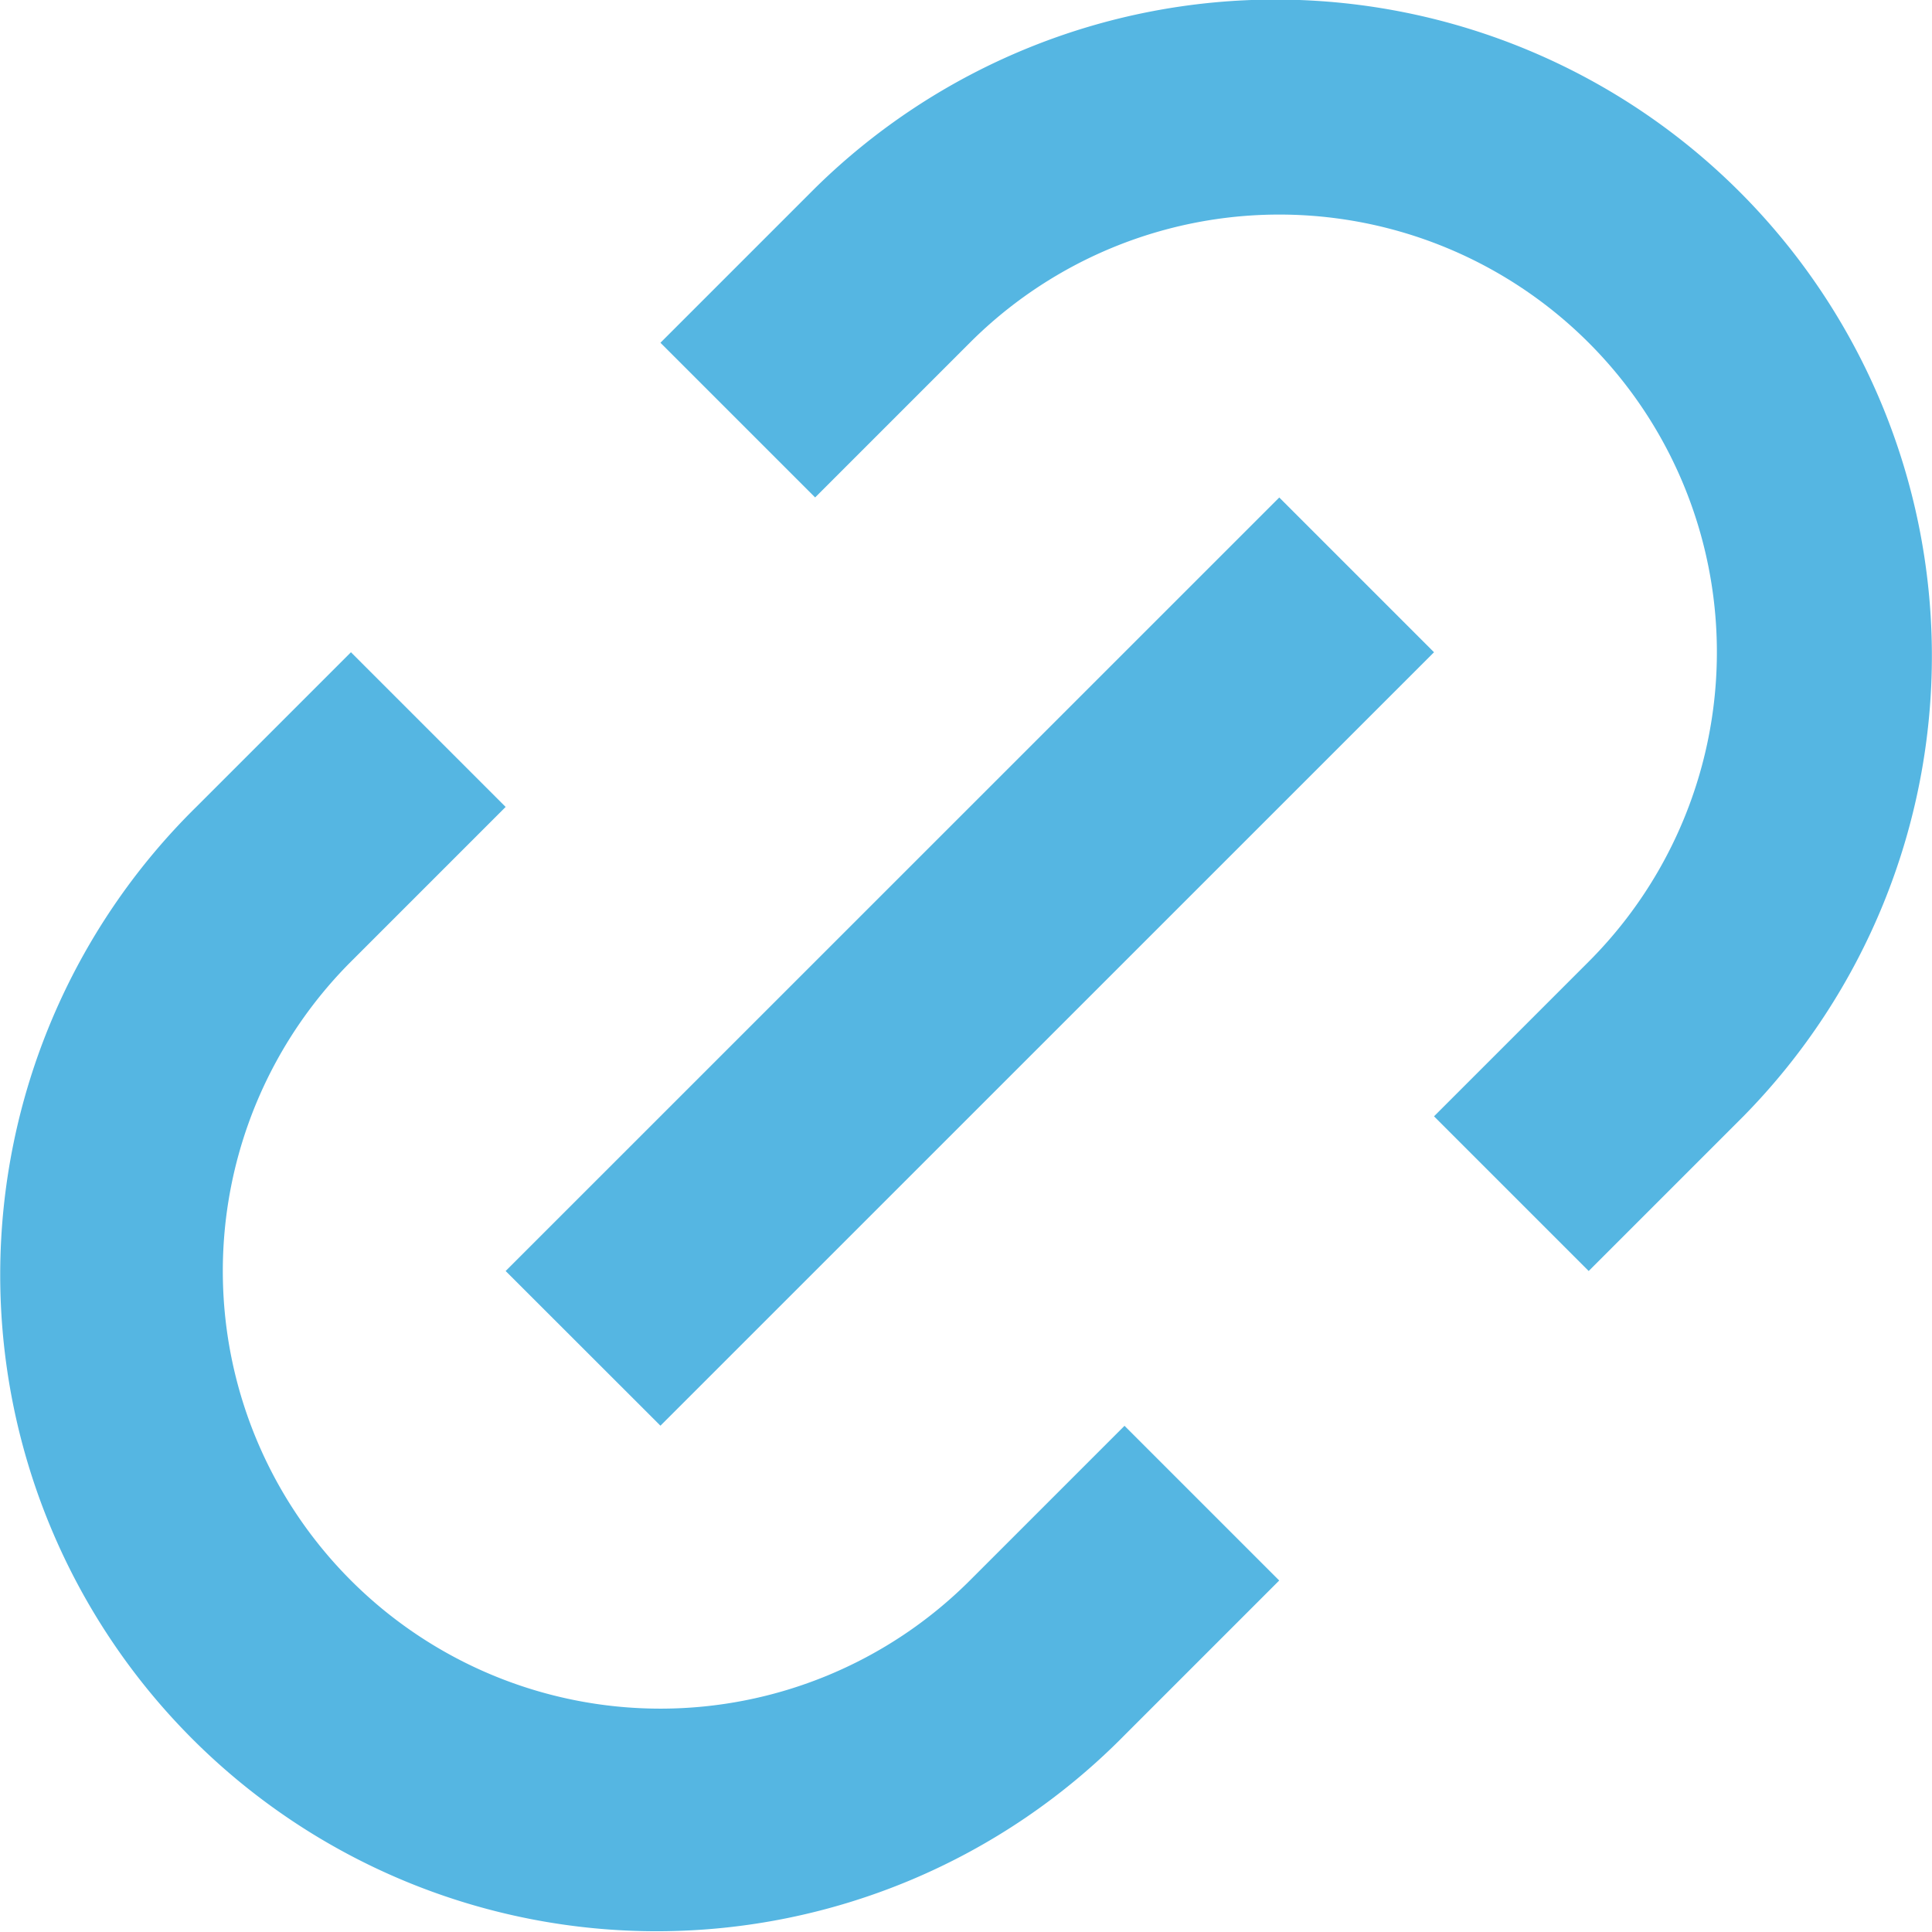 <svg xmlns="http://www.w3.org/2000/svg" fill="none" viewBox=".96 .21 17.66 17.66">
    <path d="m15.482 11.828-1.414-1.414L15.482 9a4 4 0 0 0 0-5.657 4 4 0 0 0-5.657 0L8.411 4.757 6.997 3.343l1.414-1.414a6 6 0 0 1 8.485 8.485l-1.414 1.414Zm-2.829 2.829-1.414 1.414a6.001 6.001 0 0 1-4.253 1.792 6.001 6.001 0 0 1-4.267-1.757A6.001 6.001 0 0 1 .962 11.839 6 6 0 0 1 2.754 7.586l1.414-1.414 1.414 1.414L4.168 9a4.001 4.001 0 0 0-.867 4.359 4 4 0 0 0 5.226 2.165 4 4 0 0 0 1.298-.867l1.414-1.414 1.414 1.414Zm0-9.9 1.415 1.415-7.071 7.07-1.415-1.414 7.071-7.07v-.001Z"
          fill="#55B6E2"/>
</svg>
